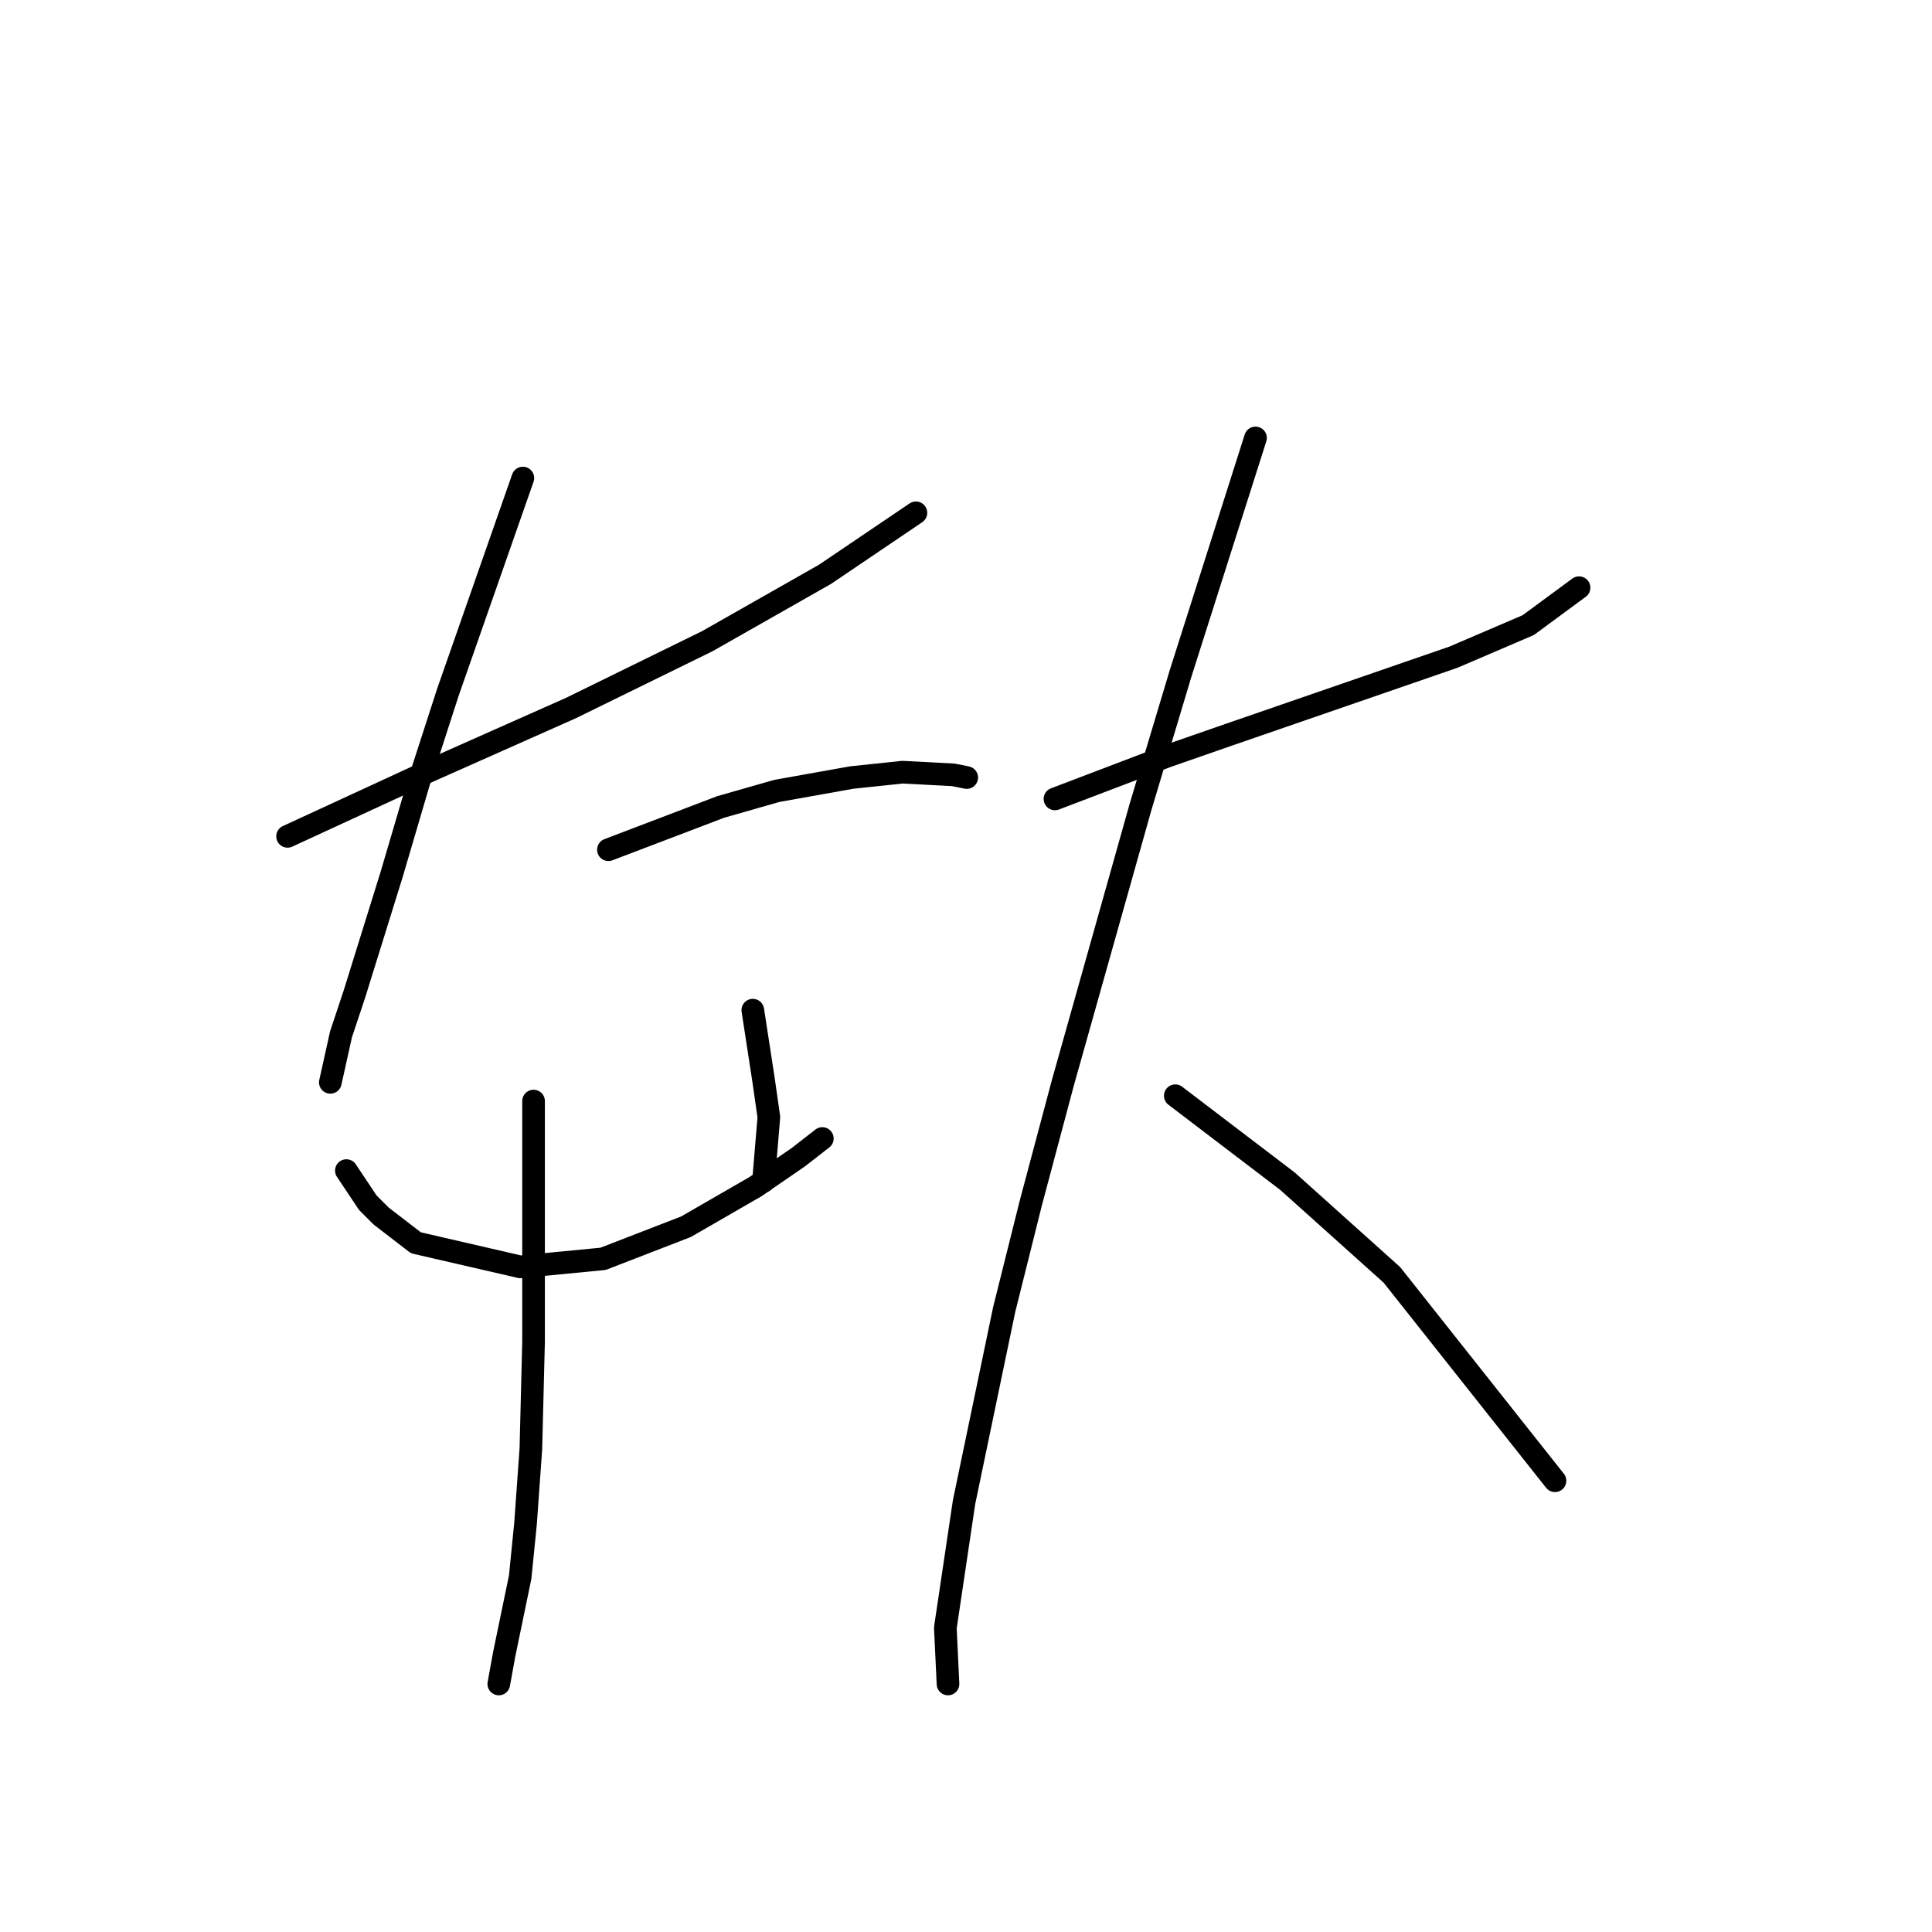 <?xml version="1.0" standalone="no"?>
    <svg width="256" height="256" xmlns="http://www.w3.org/2000/svg" version="1.1">
    <polyline stroke="black" stroke-width="3" stroke-linecap="round" fill="transparent" stroke-linejoin="round" points="38.103 110.821 47.315 106.57 56.527 102.318 66.093 98.066 75.659 93.815 93.729 84.957 109.318 76.099 121.364 67.95 121.364 67.95 " />
        <polyline stroke="black" stroke-width="3" stroke-linecap="round" fill="transparent" stroke-linejoin="round" points="69.282 63.344 64.321 77.517 59.361 91.689 55.464 103.735 51.921 115.782 46.96 131.725 45.189 137.04 43.772 143.417 43.772 143.417 " />
        <polyline stroke="black" stroke-width="3" stroke-linecap="round" fill="transparent" stroke-linejoin="round" points="80.619 112.593 88.06 109.758 95.5 106.924 102.941 104.798 112.861 103.027 119.593 102.318 126.325 102.672 128.096 103.027 128.096 103.027 " />
        <polyline stroke="black" stroke-width="3" stroke-linecap="round" fill="transparent" stroke-linejoin="round" points="45.897 155.109 47.315 157.235 48.732 159.361 50.503 161.133 55.109 164.676 68.927 167.864 79.911 166.802 90.894 162.55 100.106 157.235 105.775 153.338 108.964 150.858 108.964 150.858 " />
        <polyline stroke="black" stroke-width="3" stroke-linecap="round" fill="transparent" stroke-linejoin="round" points="99.752 133.851 100.46 138.457 101.169 143.063 101.878 148.023 101.169 156.527 101.169 156.527 " />
        <polyline stroke="black" stroke-width="3" stroke-linecap="round" fill="transparent" stroke-linejoin="round" points="70.699 145.898 70.699 161.841 70.699 177.785 70.344 191.957 69.636 201.878 68.927 208.964 66.801 219.239 66.093 223.136 66.093 223.136 " />
        <polyline stroke="black" stroke-width="3" stroke-linecap="round" fill="transparent" stroke-linejoin="round" points="139.788 105.861 147.229 103.027 154.669 100.192 162.818 97.358 192.58 87.083 202.5 82.831 209.232 77.871 209.232 77.871 " />
        <polyline stroke="black" stroke-width="3" stroke-linecap="round" fill="transparent" stroke-linejoin="round" points="166.361 58.03 161.401 73.619 156.441 89.209 151.126 106.924 140.851 143.417 136.599 159.361 133.056 173.533 127.742 199.043 125.262 215.696 125.616 223.136 125.616 223.136 " />
        <polyline stroke="black" stroke-width="3" stroke-linecap="round" fill="transparent" stroke-linejoin="round" points="155.732 145.189 163.172 150.858 170.613 156.527 184.431 168.927 206.043 196.209 206.043 196.209 " />
        </svg>
